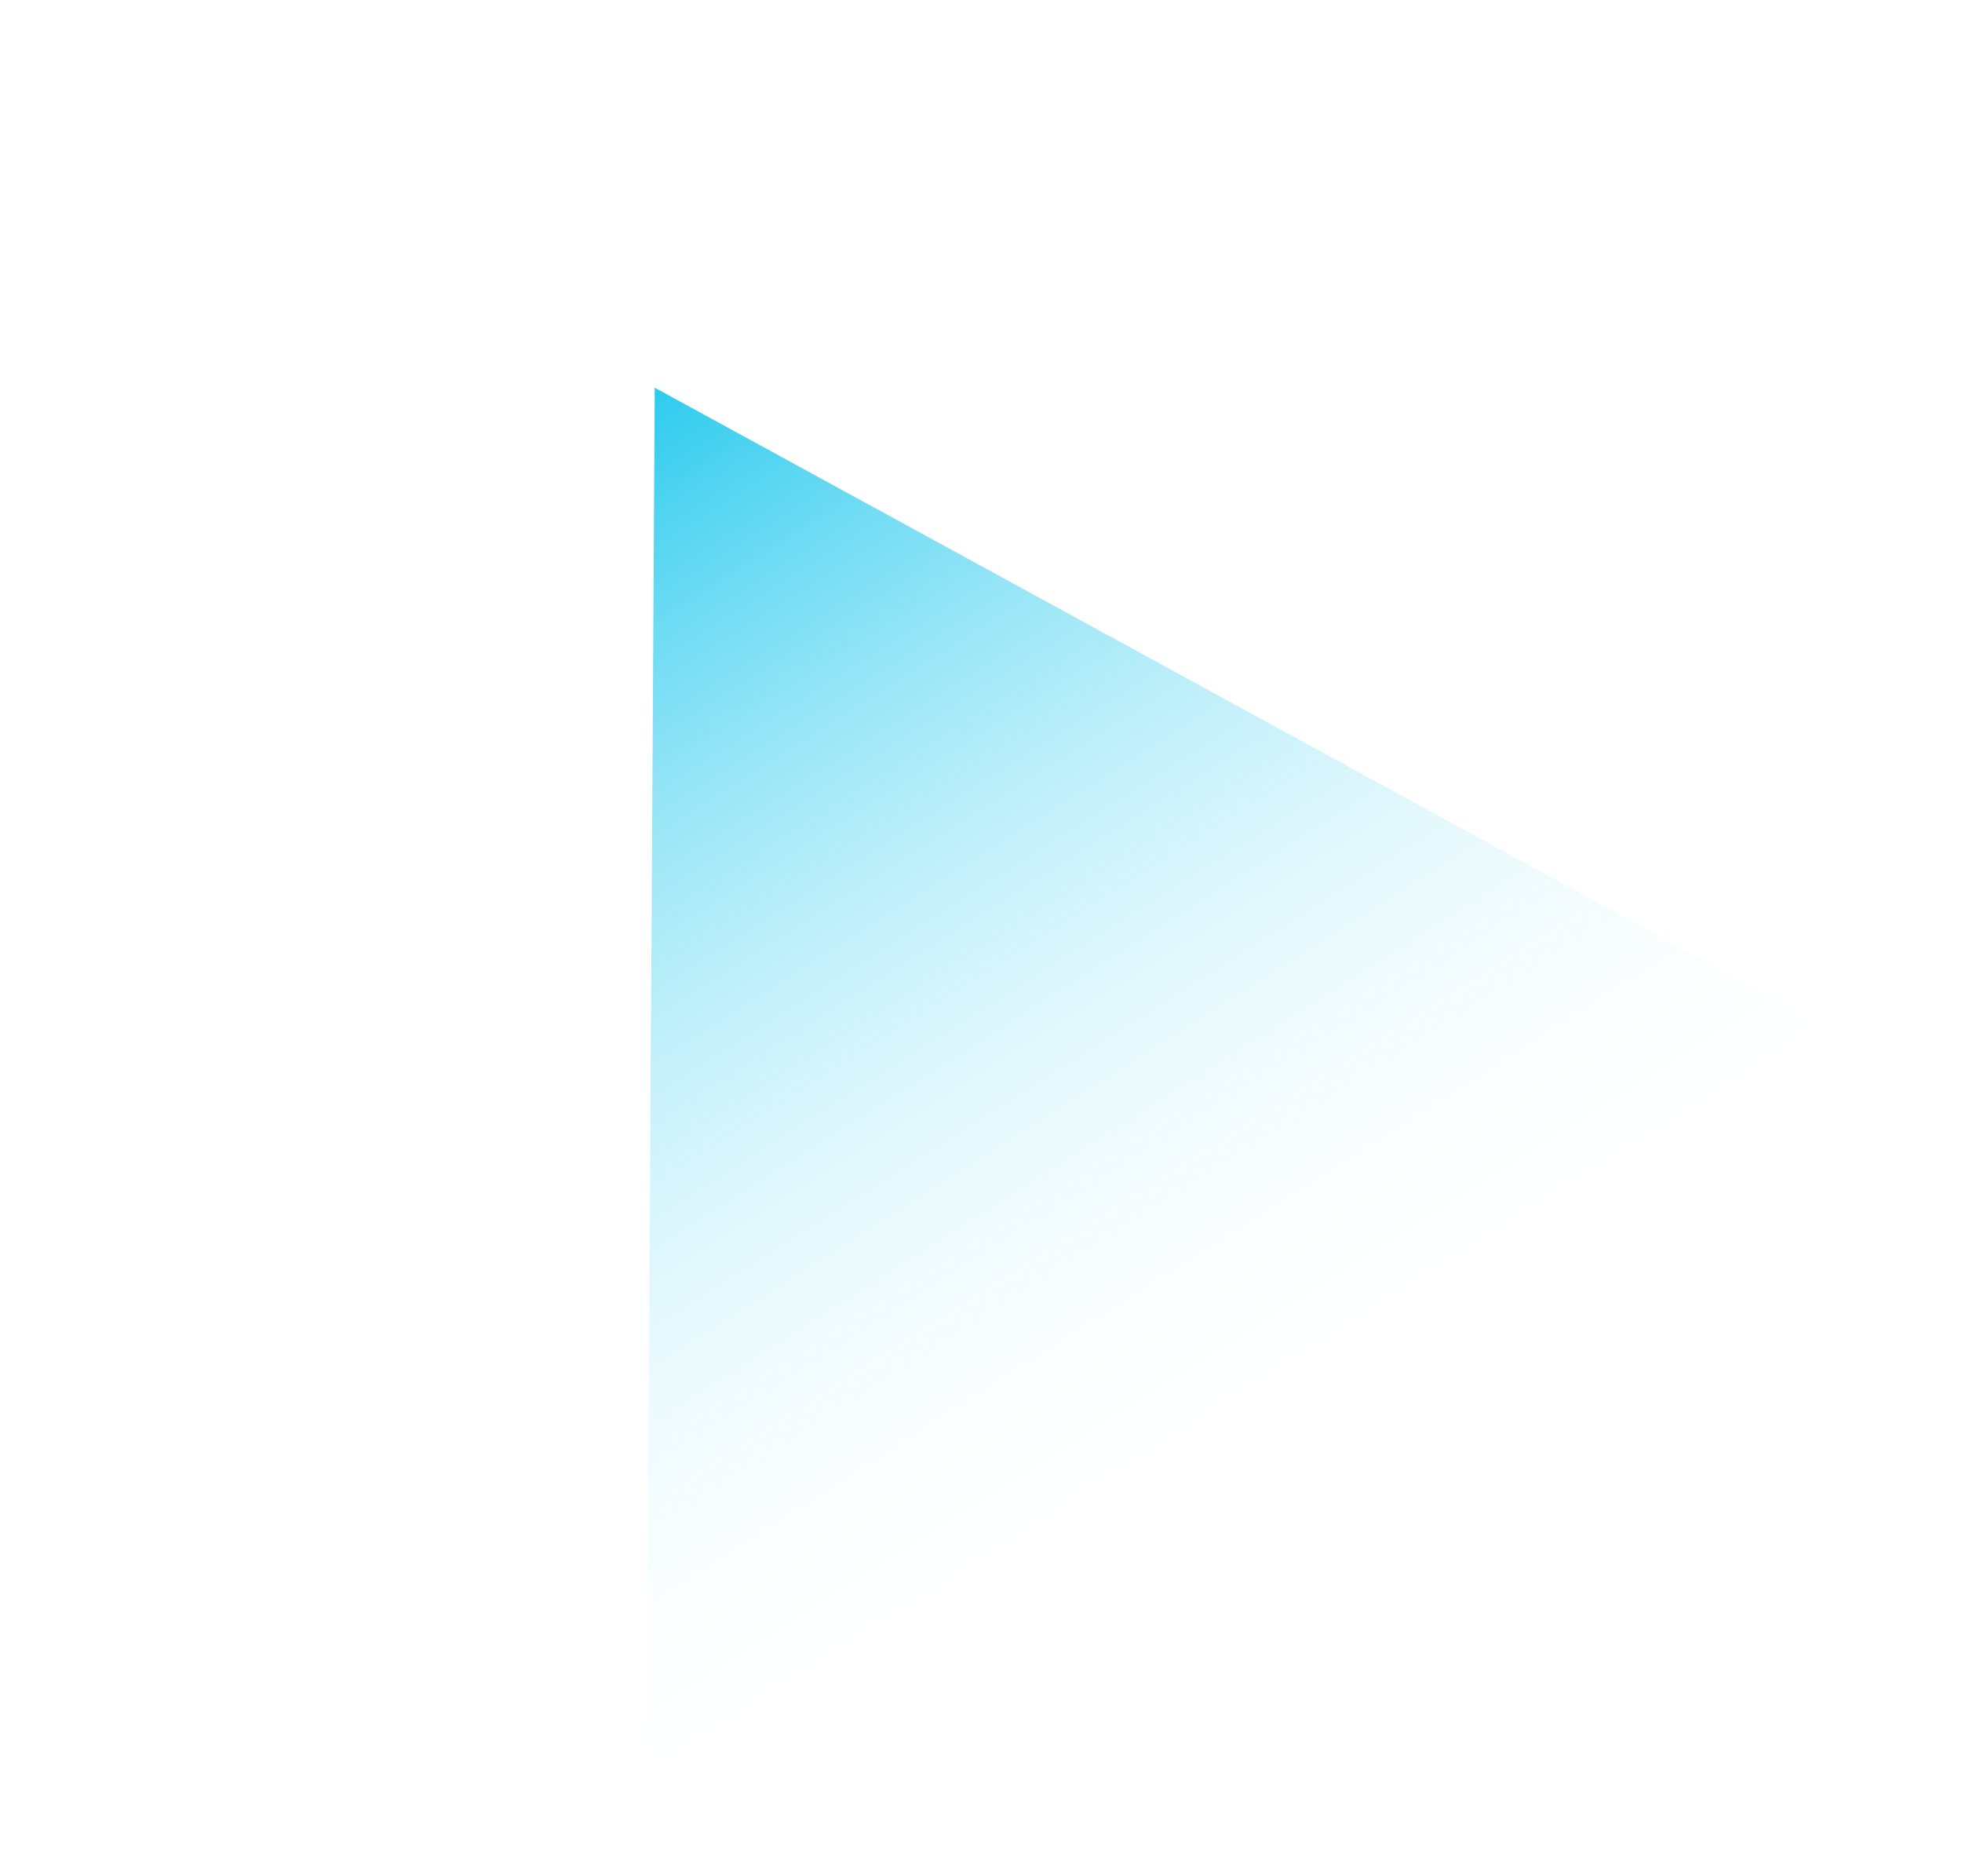 <svg width="272" height="260" fill="none" xmlns="http://www.w3.org/2000/svg"><path d="M90.77 53.74l180.256 98.447L89.559 259.124 90.77 53.74z" fill="url(#paint0_linear)"/><defs><linearGradient id="paint0_linear" x1="90.77" y1="53.74" x2="181.087" y2="195.888" gradientUnits="userSpaceOnUse"><stop stop-color="#2CCBEE"/><stop offset="1" stop-color="#fff" stop-opacity="0"/></linearGradient></defs></svg>